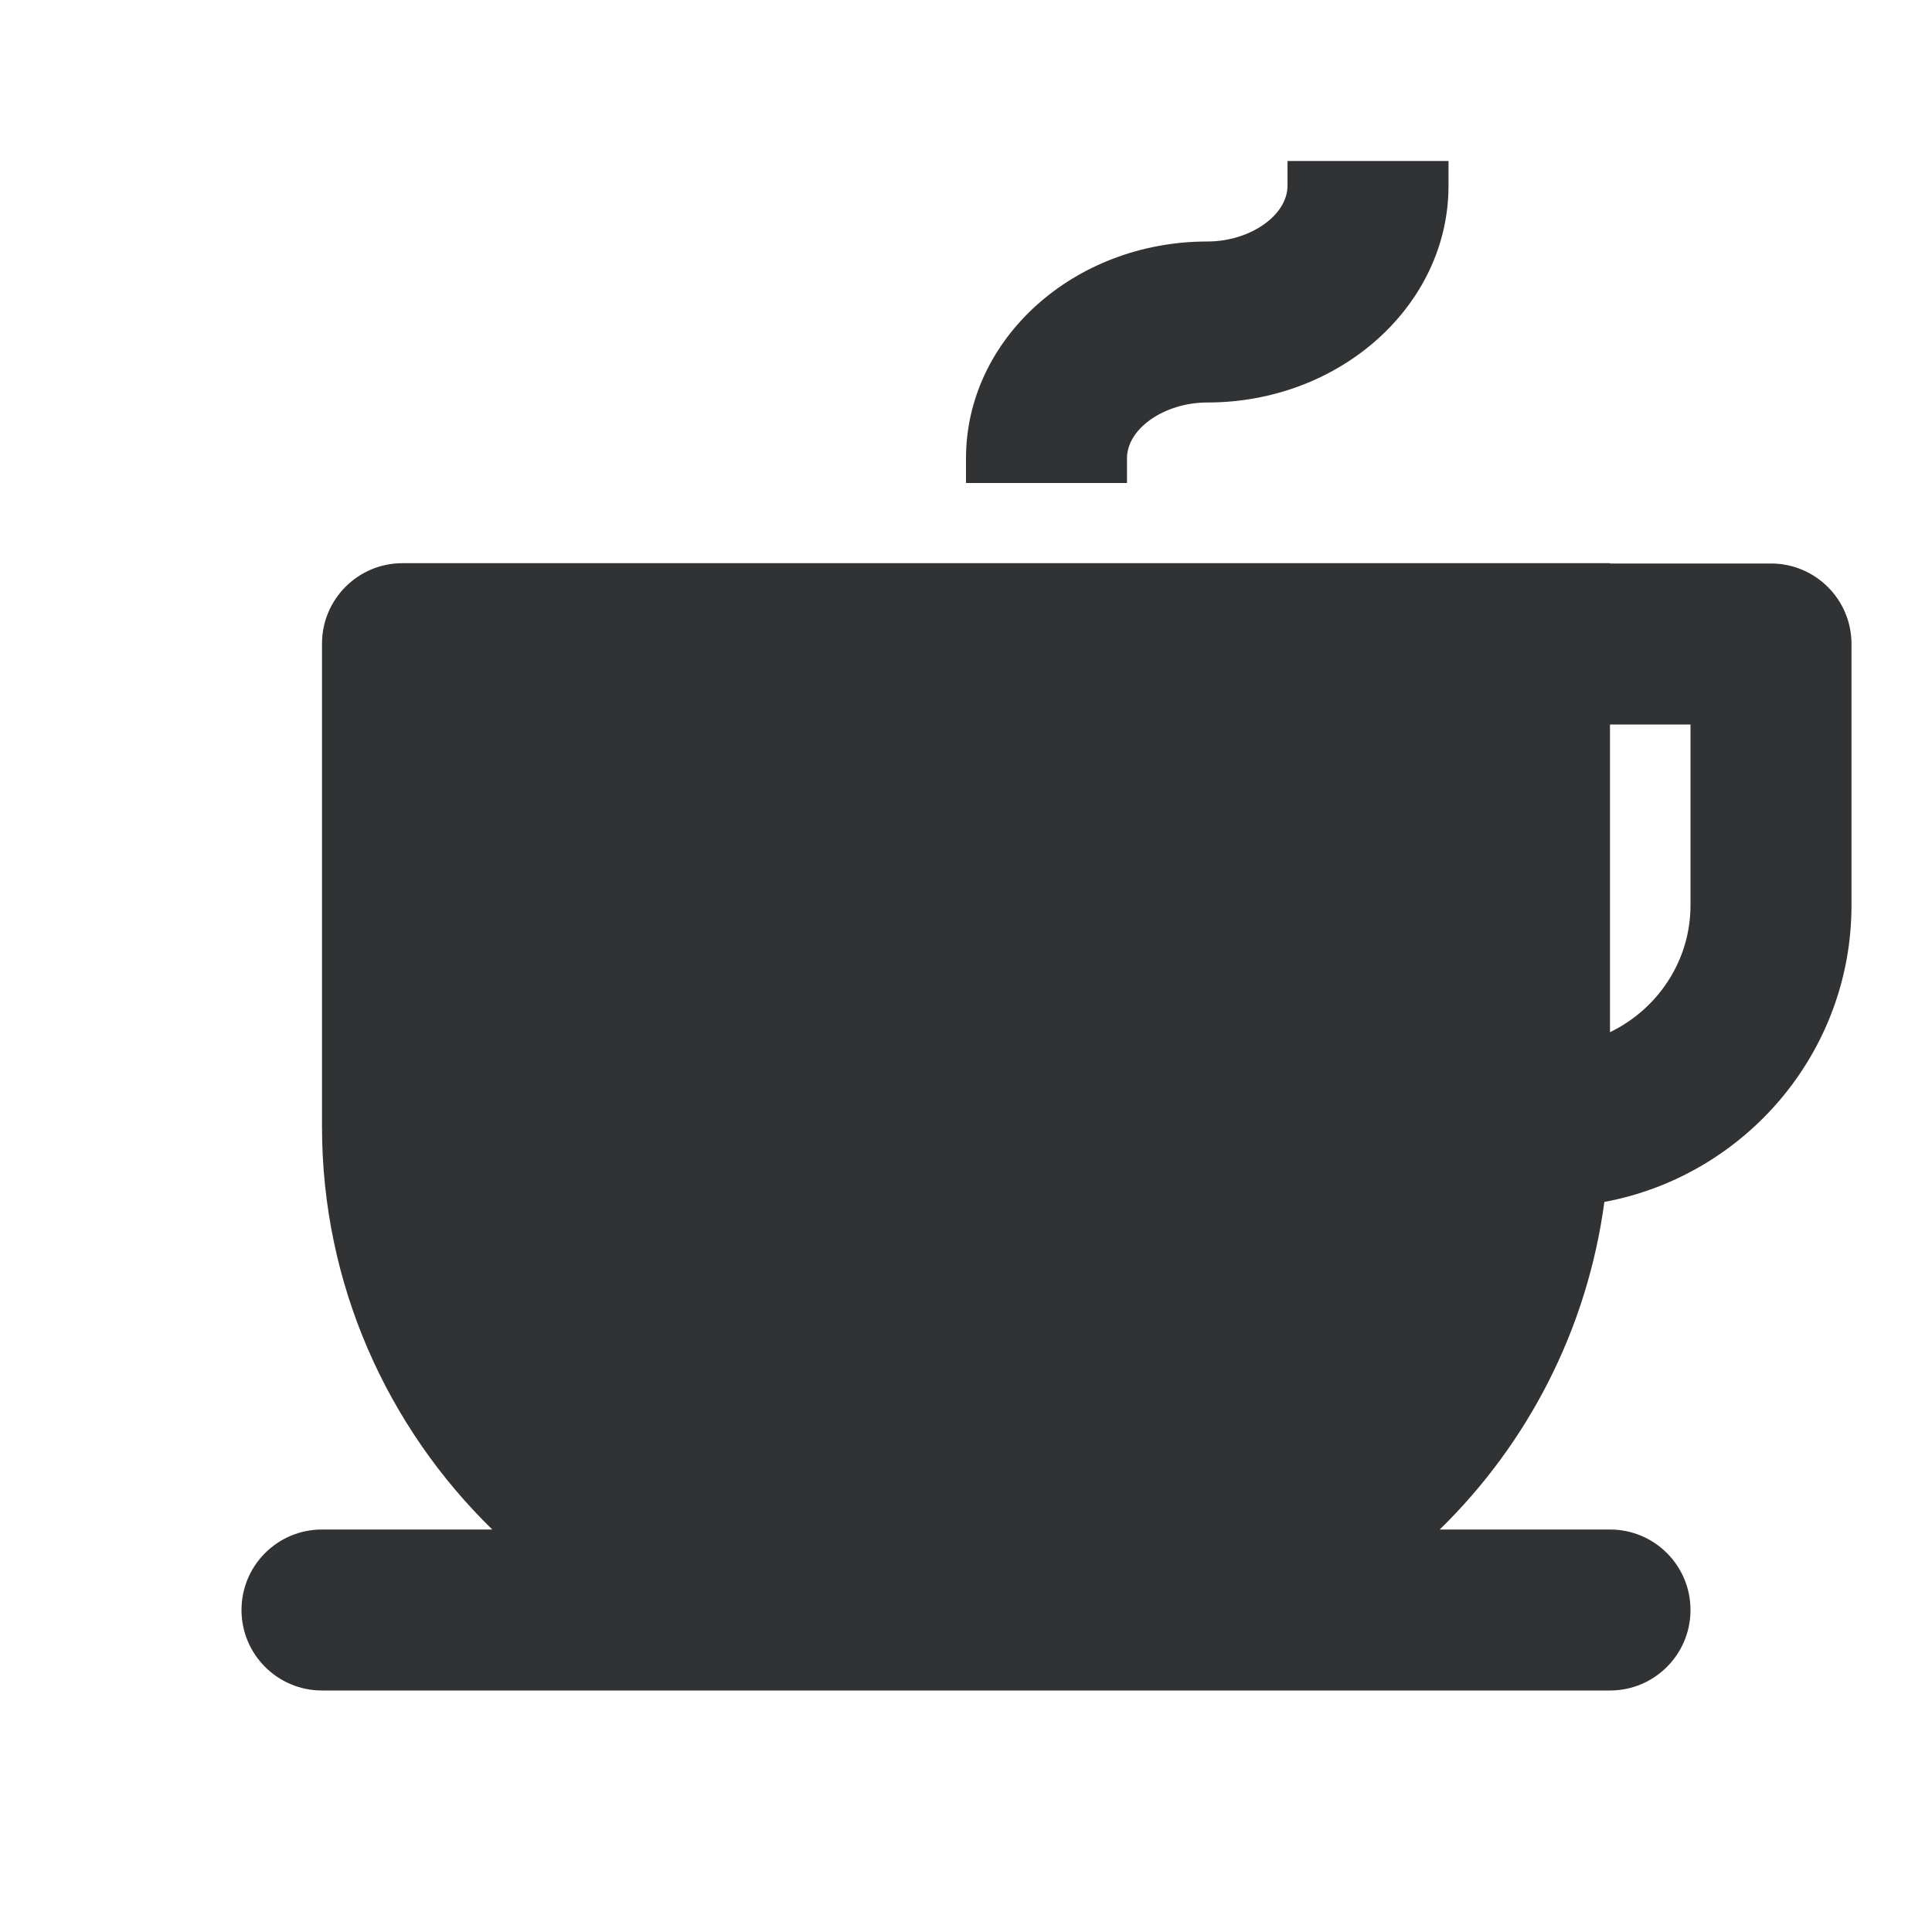 <svg width="24" height="24" viewBox="0 0 24 24" fill="none" xmlns="http://www.w3.org/2000/svg">
<path fill-rule="evenodd" clip-rule="evenodd" d="M14.997 5C14.466 5 14 5.323 14 5.692V6H12V5.692C12 4.208 13.344 3 14.997 3C15.528 3 15.994 2.676 15.994 2.307V2H17.994V2.307C17.994 3.792 16.65 5 14.997 5ZM20 12.822C20.589 12.538 21 11.94 21 11.244V9H20V12.822ZM20 6.996V7H22C22.552 7 23 7.447 23 8V11.244C23 13.08 21.674 14.606 19.93 14.931C19.717 16.516 18.977 17.934 17.885 19H20C20.552 19 21 19.447 21 20C21 20.552 20.552 21 20 21H4C3.448 21 3 20.552 3 20C3 19.447 3.448 19 4 19H6.115C4.812 17.728 4 15.956 4 13.996V7.996C4 7.443 4.448 6.996 5 6.996H20Z" fill="#313234"/>
</svg>
